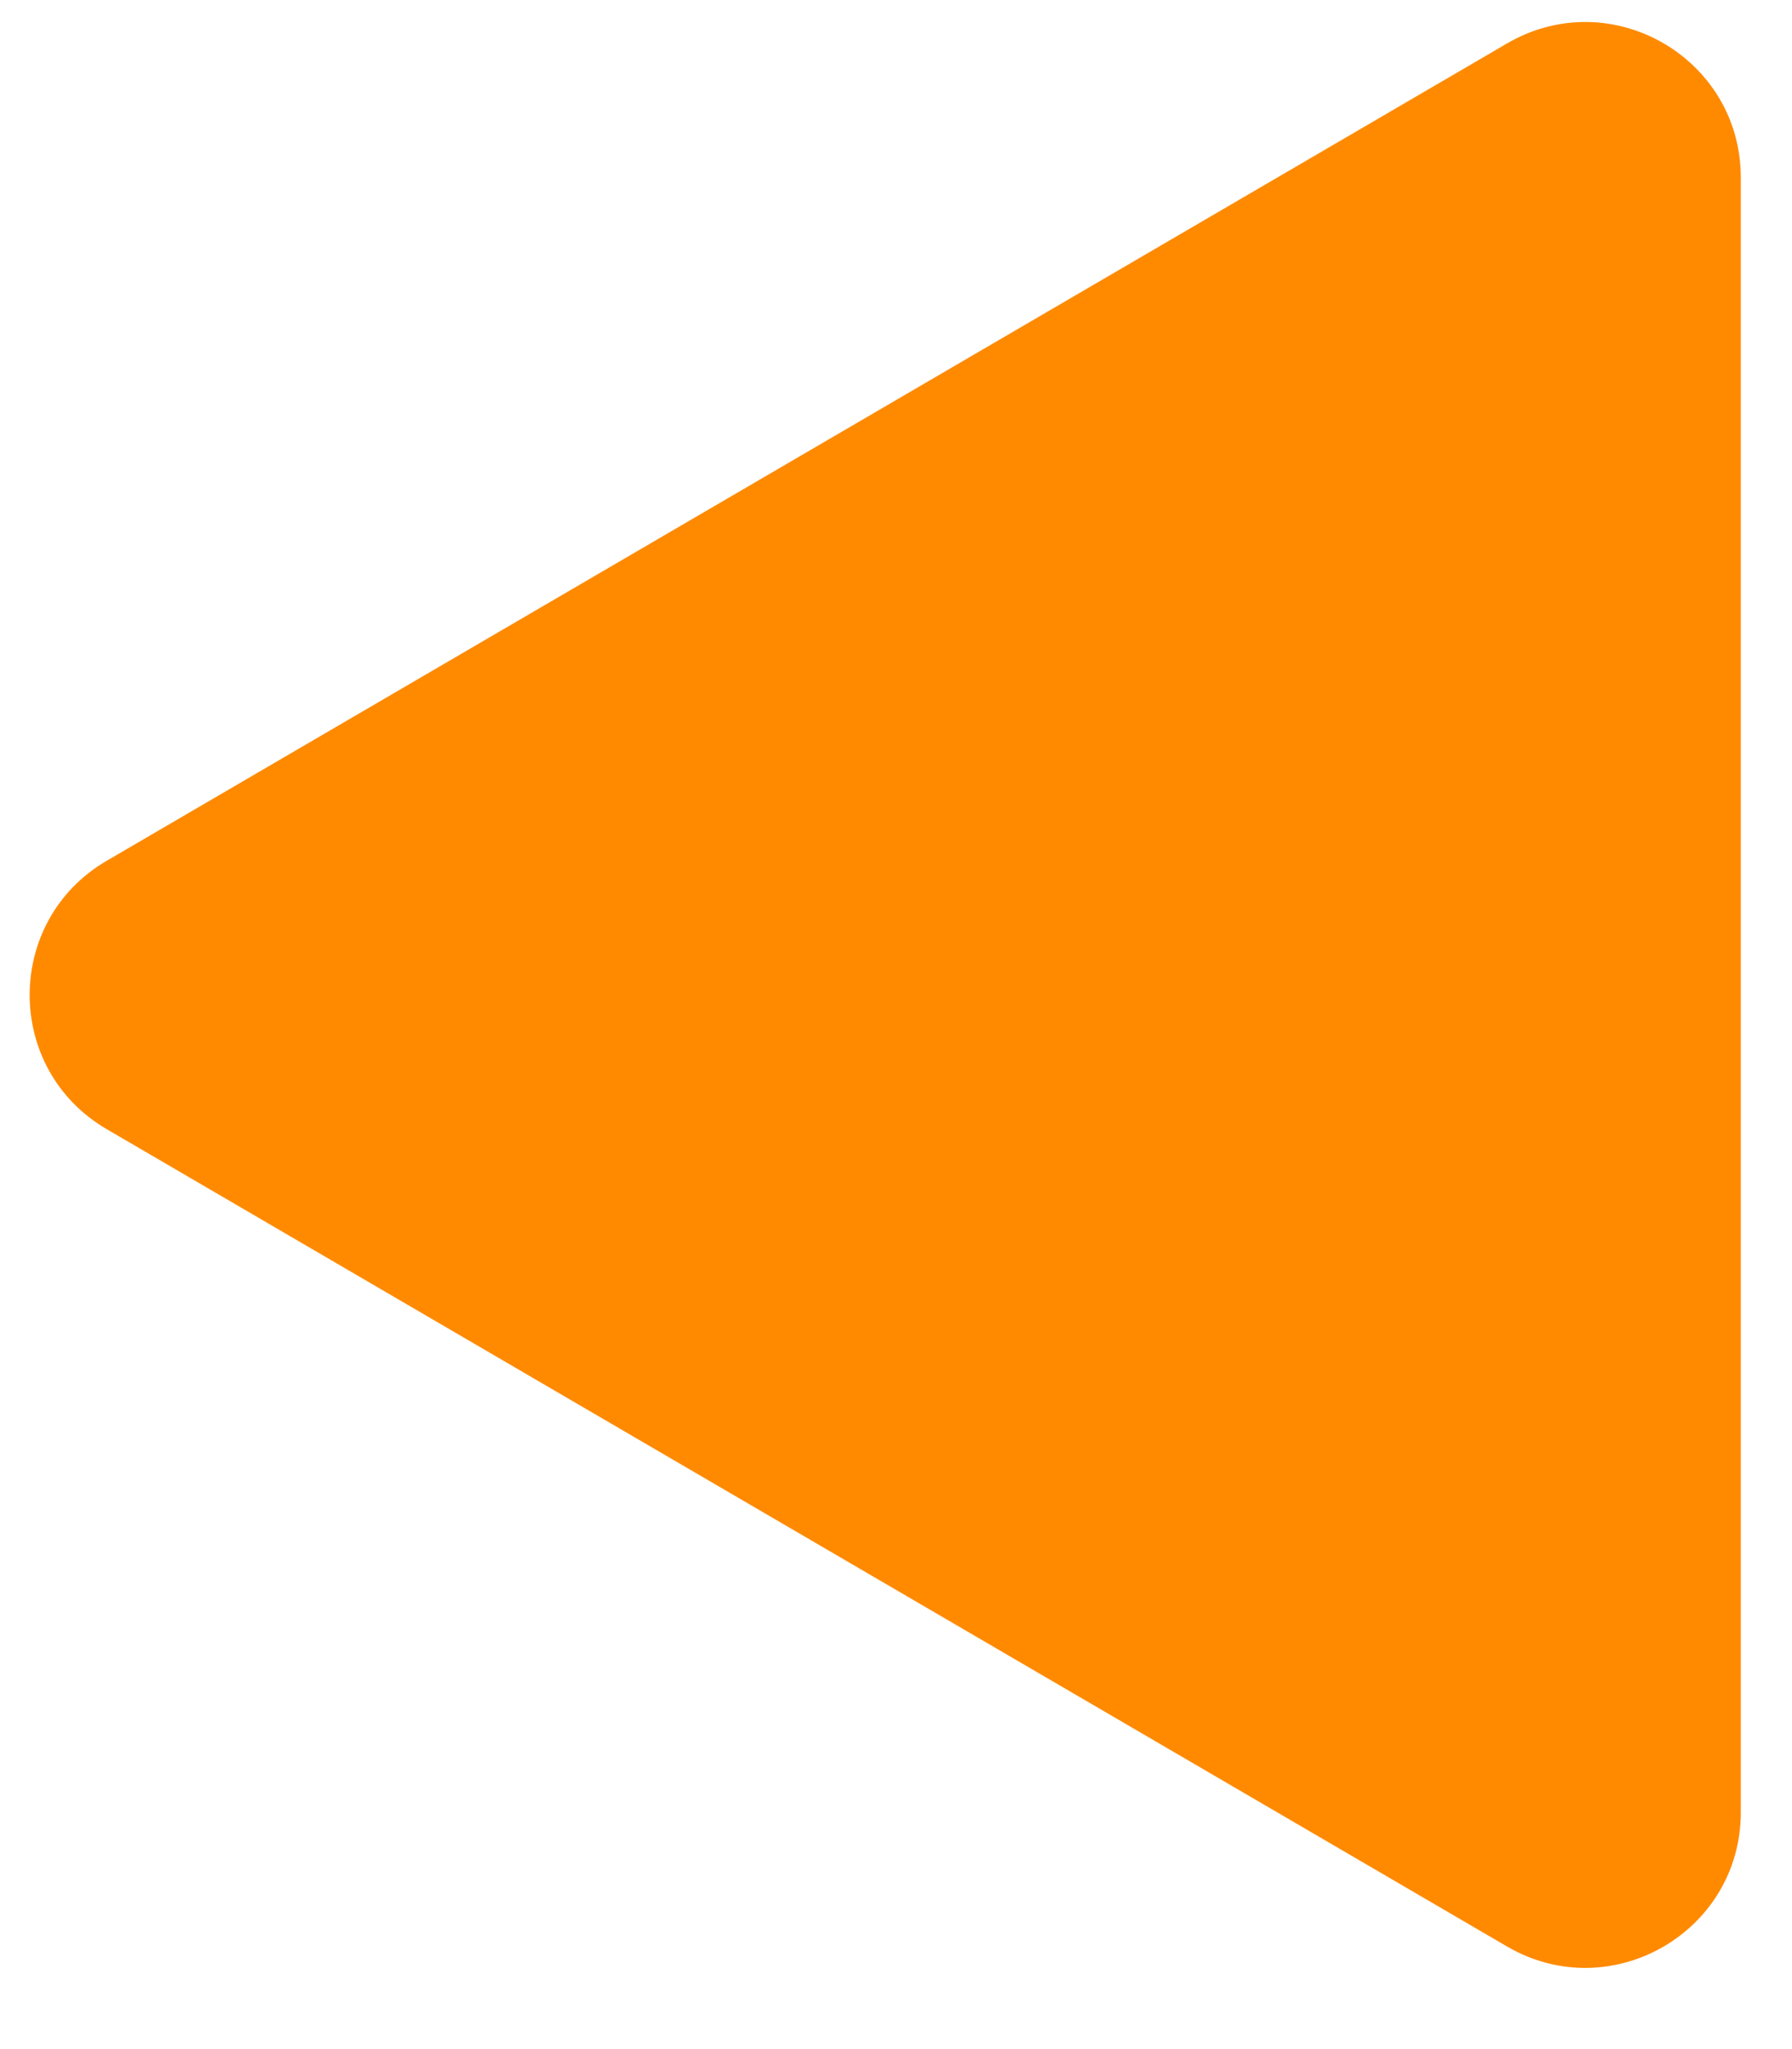 <svg width="14" height="16" viewBox="0 0 14 16" fill="none" xmlns="http://www.w3.org/2000/svg">
<g filter="url(#filter0_ii_2093_1508)">
<path d="M13.6 14.151C13.6 15.087 12.584 15.671 11.774 15.199L0.834 8.817C0.031 8.349 0.031 7.189 0.834 6.721L11.774 0.339C12.584 -0.133 13.6 0.45 13.6 1.387L13.6 14.151Z" fill="#FF8A00"/>
</g>
<defs>
<filter id="filter0_ii_2093_1508" x="0.232" y="-1.042" width="13.368" height="17.622" filterUnits="userSpaceOnUse" color-interpolation-filters="sRGB">
<feFlood flood-opacity="0" result="BackgroundImageFix"/>
<feBlend mode="normal" in="SourceGraphic" in2="BackgroundImageFix" result="shape"/>
<feColorMatrix in="SourceAlpha" type="matrix" values="0 0 0 0 0 0 0 0 0 0 0 0 0 0 0 0 0 0 127 0" result="hardAlpha"/>
<feOffset dy="1.214"/>
<feGaussianBlur stdDeviation="0.607"/>
<feComposite in2="hardAlpha" operator="arithmetic" k2="-1" k3="1"/>
<feColorMatrix type="matrix" values="0 0 0 0 0.988 0 0 0 0 0.29 0 0 0 0 0.102 0 0 0 1 0"/>
<feBlend mode="normal" in2="shape" result="effect1_innerShadow_2093_1508"/>
<feColorMatrix in="SourceAlpha" type="matrix" values="0 0 0 0 0 0 0 0 0 0 0 0 0 0 0 0 0 0 127 0" result="hardAlpha"/>
<feOffset dy="-1.214"/>
<feGaussianBlur stdDeviation="0.607"/>
<feComposite in2="hardAlpha" operator="arithmetic" k2="-1" k3="1"/>
<feColorMatrix type="matrix" values="0 0 0 0 0.969 0 0 0 0 0.718 0 0 0 0 0.2 0 0 0 1 0"/>
<feBlend mode="normal" in2="effect1_innerShadow_2093_1508" result="effect2_innerShadow_2093_1508"/>
</filter>
</defs>
</svg>
